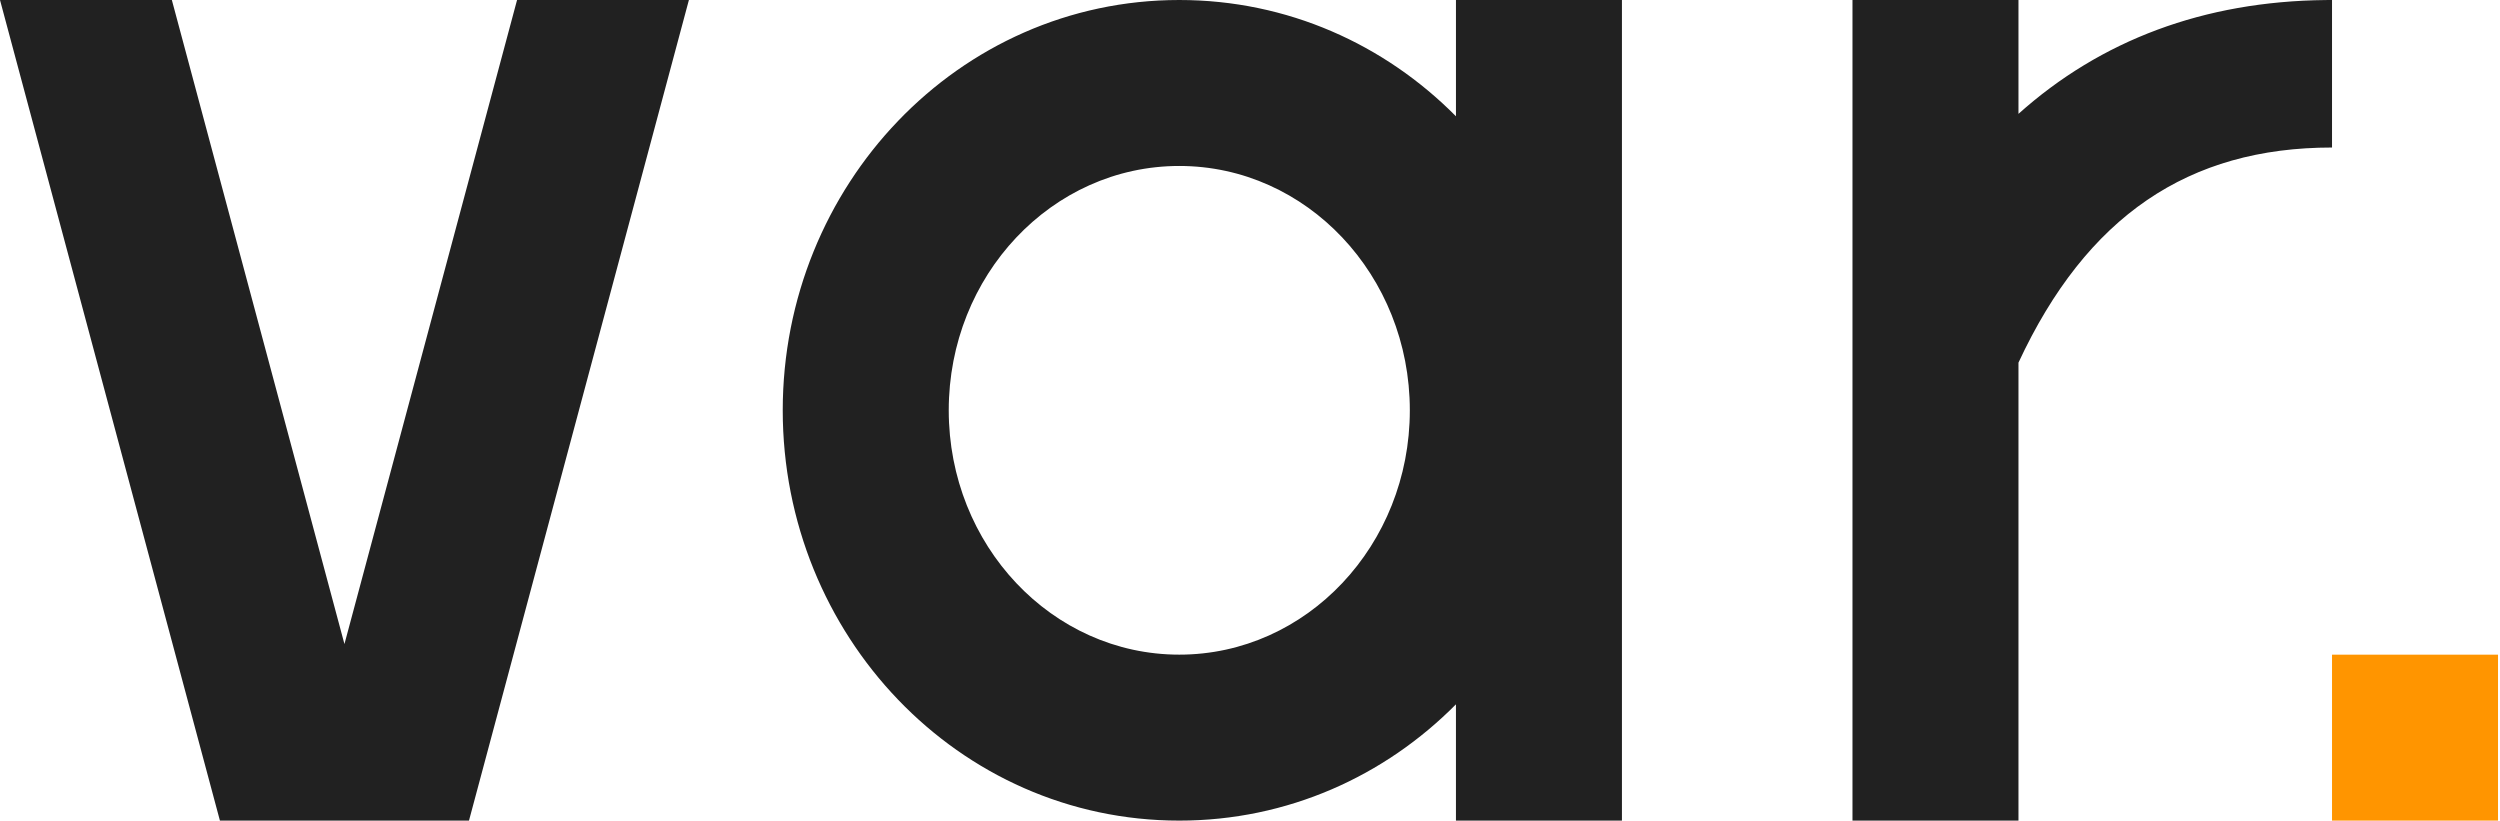 <svg xmlns="http://www.w3.org/2000/svg" width="262" height="86" fill="none" viewBox="0 0 262 86">
  <path fill="#212121" fill-rule="evenodd" d="M18.01 0l18.088 67.496L54.188 0h18.009L49.149 86H23.048L0 0h18.01zm151.969 0v86h-17.396V73.814C145.131 81.337 134.937 86 123.589 86c-23.185 0-41.558-19.471-41.558-43S100.404 0 123.59 0c11.348 0 21.542 4.664 28.994 12.186V0h17.396zm-46.39 17.393c-13.344 0-24.161 11.465-24.161 25.607s10.817 25.607 24.161 25.607c13.344 0 24.161-11.465 24.161-25.607s-10.817-25.607-24.161-25.607zM211.536 0v11.932C220.181 4.194 230.969.142 243.715.004l.681-.004v15.46c-15.036 0-25.706 7.174-32.86 22.544V86H194.14V0h17.396z" clip-rule="evenodd"/>
  <path fill="#FF9500" d="M261.792 68.607h-17.396V86h17.396V68.607z"/>
</svg>
